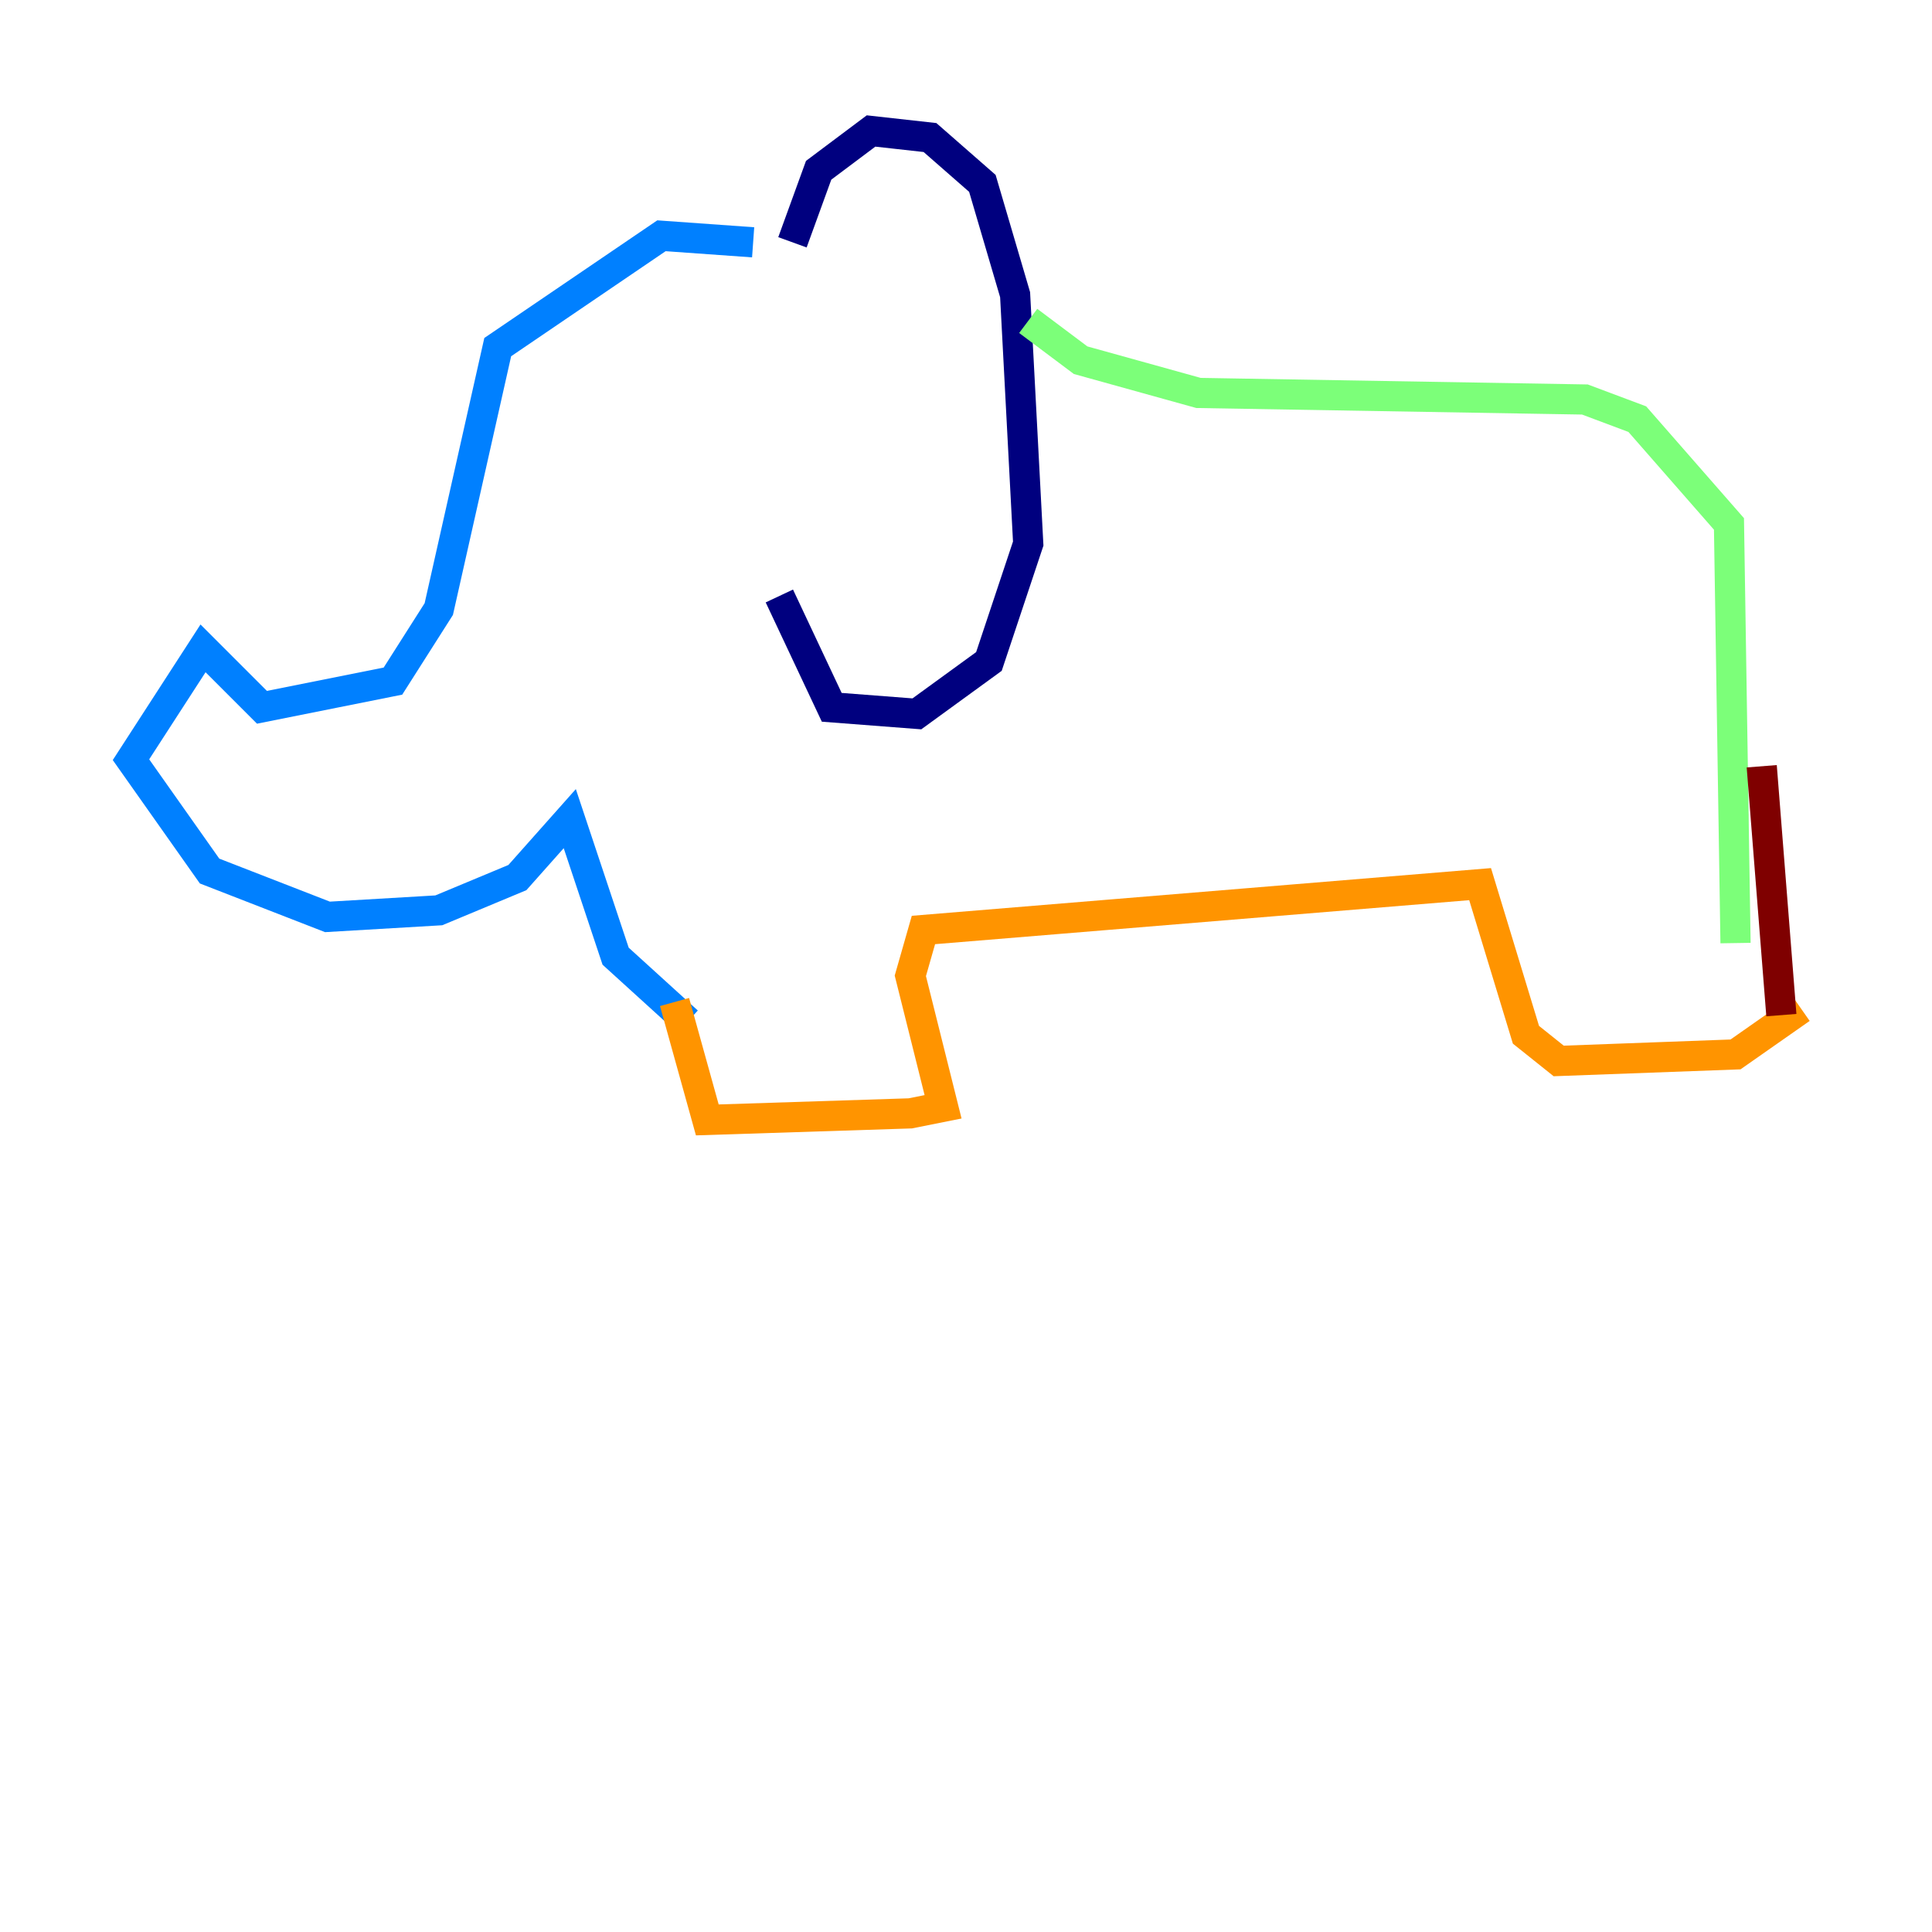 <?xml version="1.0" encoding="utf-8" ?>
<svg baseProfile="tiny" height="128" version="1.2" viewBox="0,0,128,128" width="128" xmlns="http://www.w3.org/2000/svg" xmlns:ev="http://www.w3.org/2001/xml-events" xmlns:xlink="http://www.w3.org/1999/xlink"><defs /><polyline fill="none" points="52.502,16.054 54.237,11.281 57.709,8.678 61.614,9.112 65.085,12.149 67.254,19.525 68.122,36.014 65.519,43.824 60.746,47.295 55.105,46.861 51.634,39.485" stroke="#00007f" stroke-width="2" /><polyline fill="none" points="49.898,16.054 43.824,15.62 32.976,22.997 29.071,40.352 26.034,45.125 17.356,46.861 13.451,42.956 8.678,50.332 13.885,57.709 21.695,60.746 29.071,60.312 34.278,58.142 37.749,54.237 40.786,63.349 45.559,67.688" stroke="#0080ff" stroke-width="2" /><polyline fill="none" points="68.122,21.261 71.593,23.864 79.403,26.034 105.003,26.468 108.475,27.77 114.549,34.712 114.983,62.481" stroke="#7cff79" stroke-width="2" /><polyline fill="none" points="44.691,66.386 46.861,74.197 60.312,73.763 62.481,73.329 60.312,64.651 61.18,61.614 98.061,58.576 101.098,68.556 103.268,70.291 114.983,69.858 119.322,66.82" stroke="#ff9400" stroke-width="2" /><polyline fill="none" points="118.02,67.254 116.719,50.766" stroke="#7f0000" stroke-width="2" /></svg>